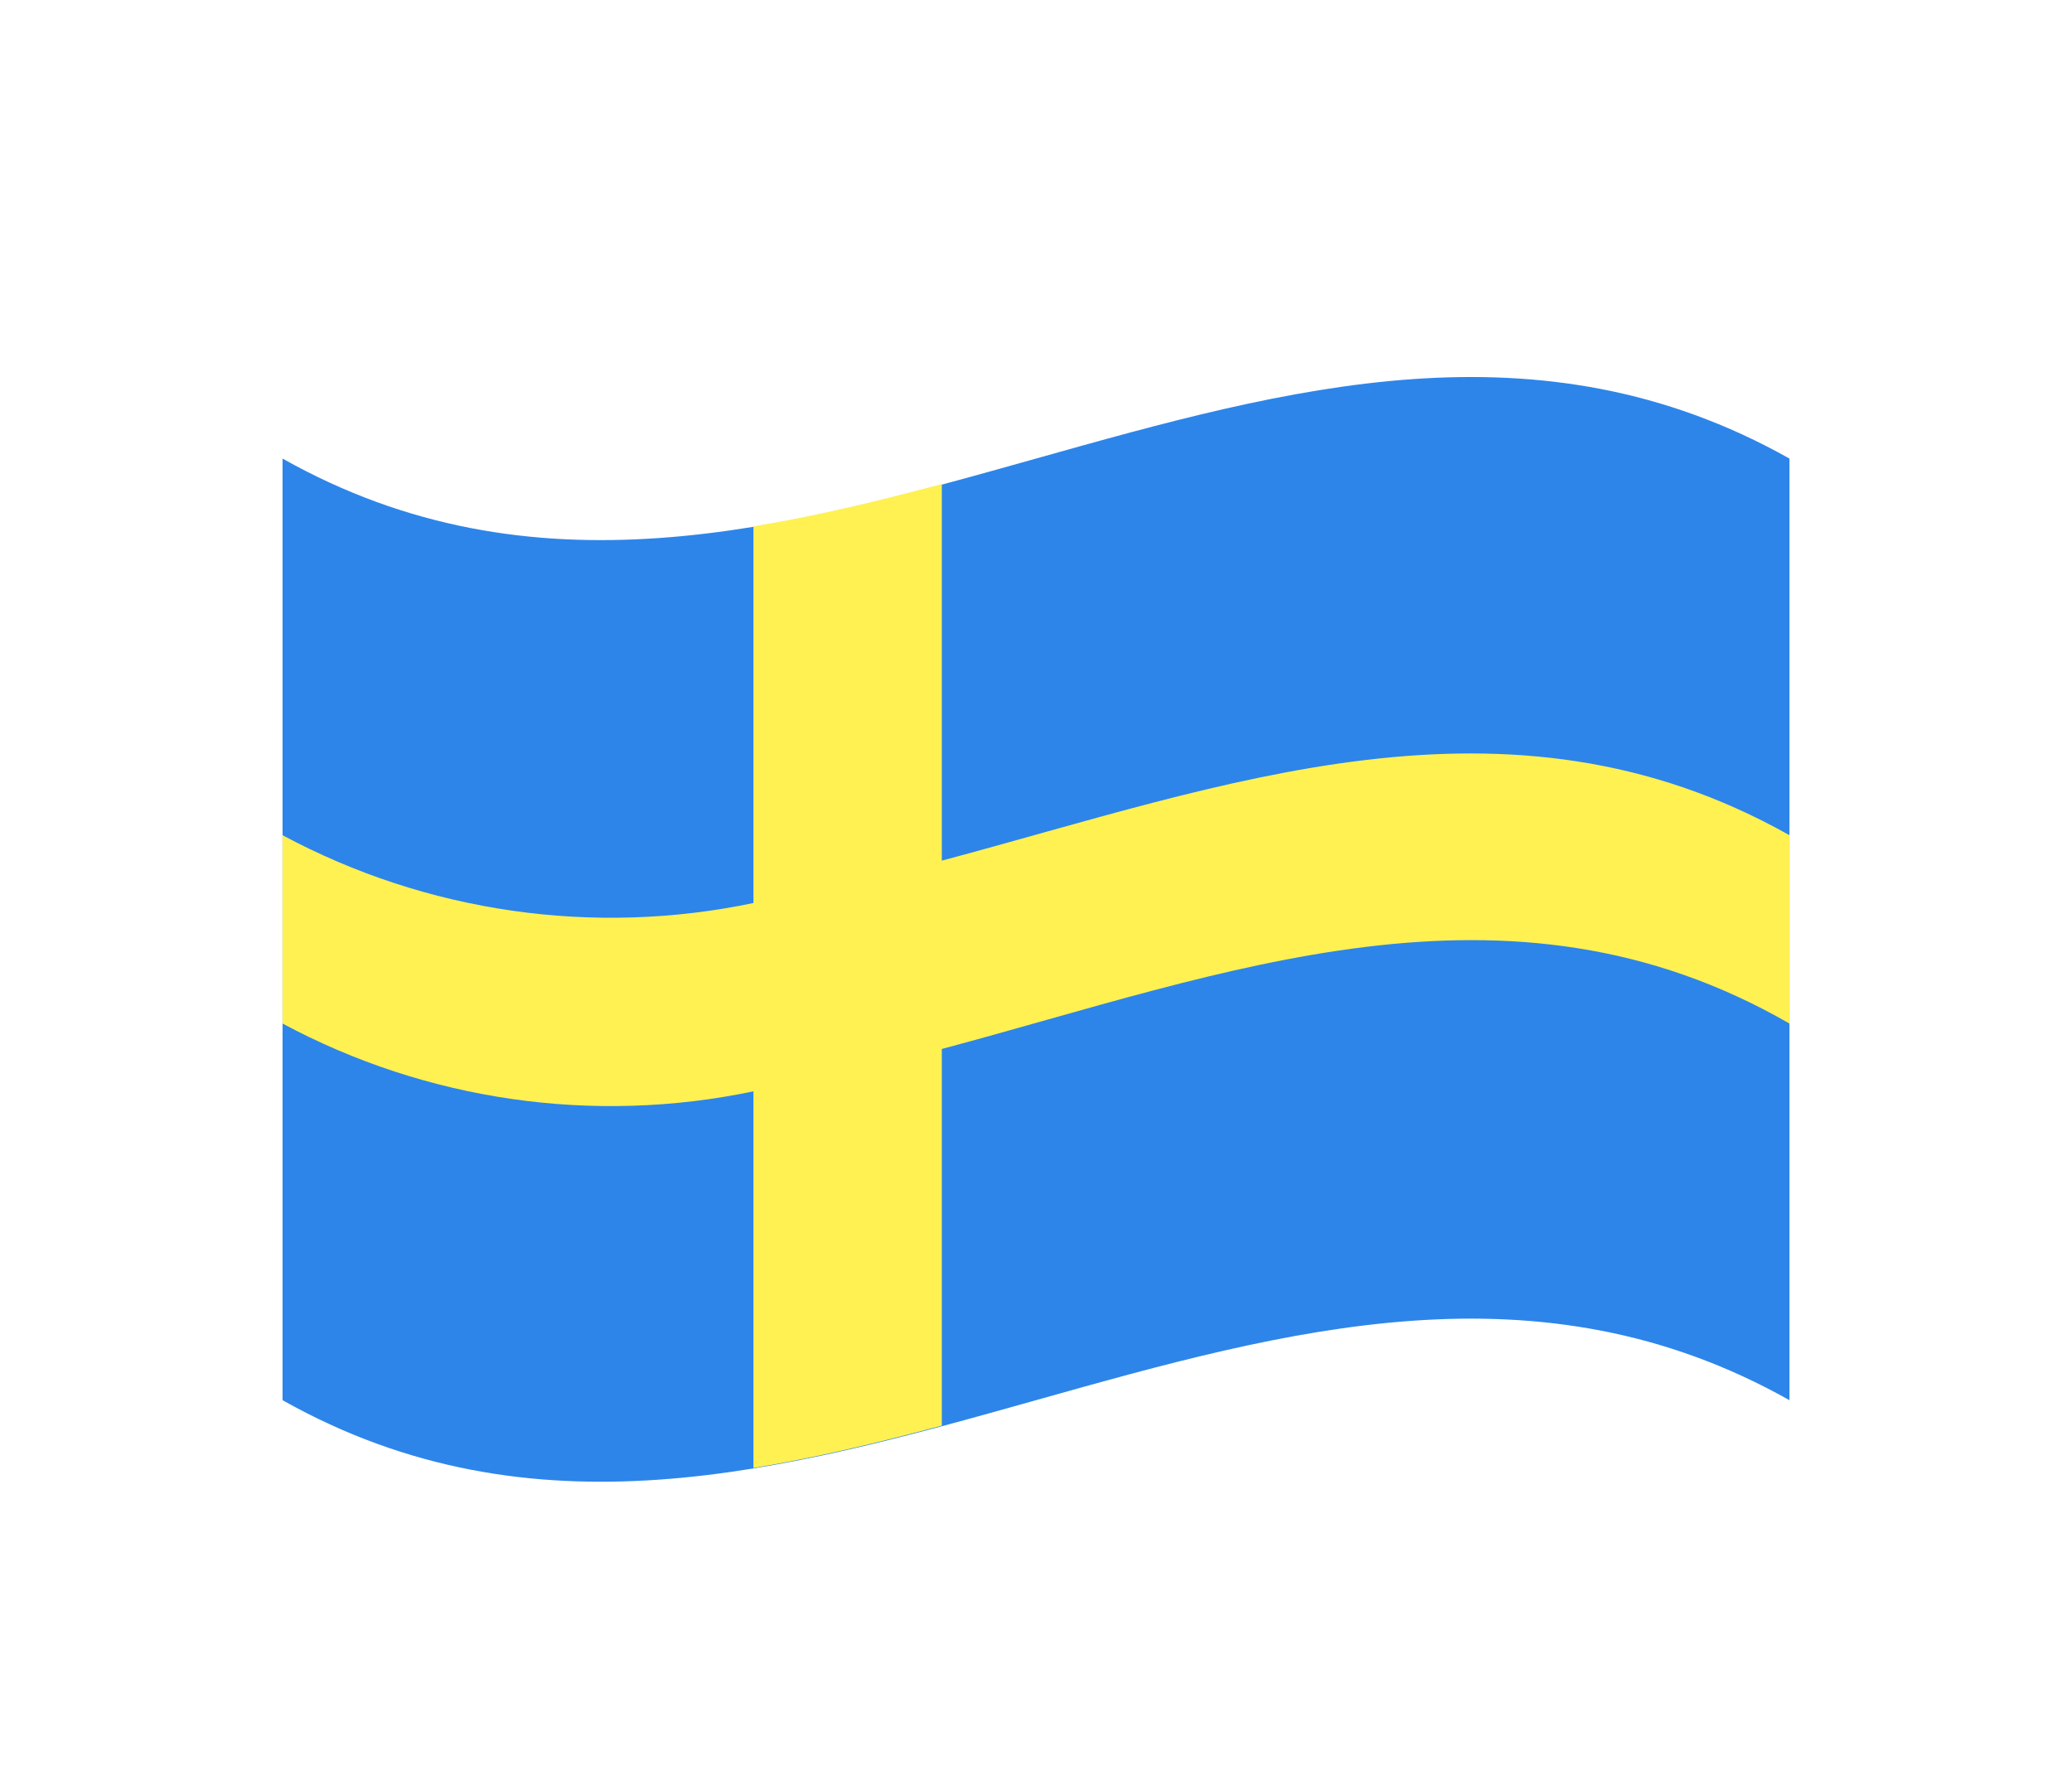 <svg width="22" height="19" viewBox="0 0 22 19" fill="none" xmlns="http://www.w3.org/2000/svg">
<g filter="url(#filter0_d)">
<path d="M19 12.87C13.67 9.87 8.33 15.87 3 12.87V2.87C8.33 5.87 13.67 -0.13 19 2.87V12.87Z" fill="#2D85E9"/>
<path d="M10 7.14V3.14C9.33 3.32 8.67 3.48 8 3.59V7.59C6.301 7.946 4.53 7.691 3 6.87L3 8.87C4.53 9.691 6.301 9.946 8 9.59V13.59C8.67 13.48 9.33 13.32 10 13.14V9.14C13 8.34 16 7.14 19 8.87V6.87C16 5.18 13 6.34 10 7.14Z" fill="#FFF152"/>
</g>
<defs>
<filter id="filter0_d" x="0" y="-1" width="22" height="22" filterUnits="userSpaceOnUse" color-interpolation-filters="sRGB">
<feFlood flood-opacity="0" result="BackgroundImageFix"/>
<feColorMatrix in="SourceAlpha" type="matrix" values="0 0 0 0 0 0 0 0 0 0 0 0 0 0 0 0 0 0 127 0"/>
<feOffset dy="2"/>
<feGaussianBlur stdDeviation="1.5"/>
<feColorMatrix type="matrix" values="0 0 0 0 0 0 0 0 0 0 0 0 0 0 0 0 0 0 0.5 0"/>
<feBlend mode="normal" in2="BackgroundImageFix" result="effect1_dropShadow"/>
<feBlend mode="normal" in="SourceGraphic" in2="effect1_dropShadow" result="shape"/>
</filter>
</defs>
</svg>

